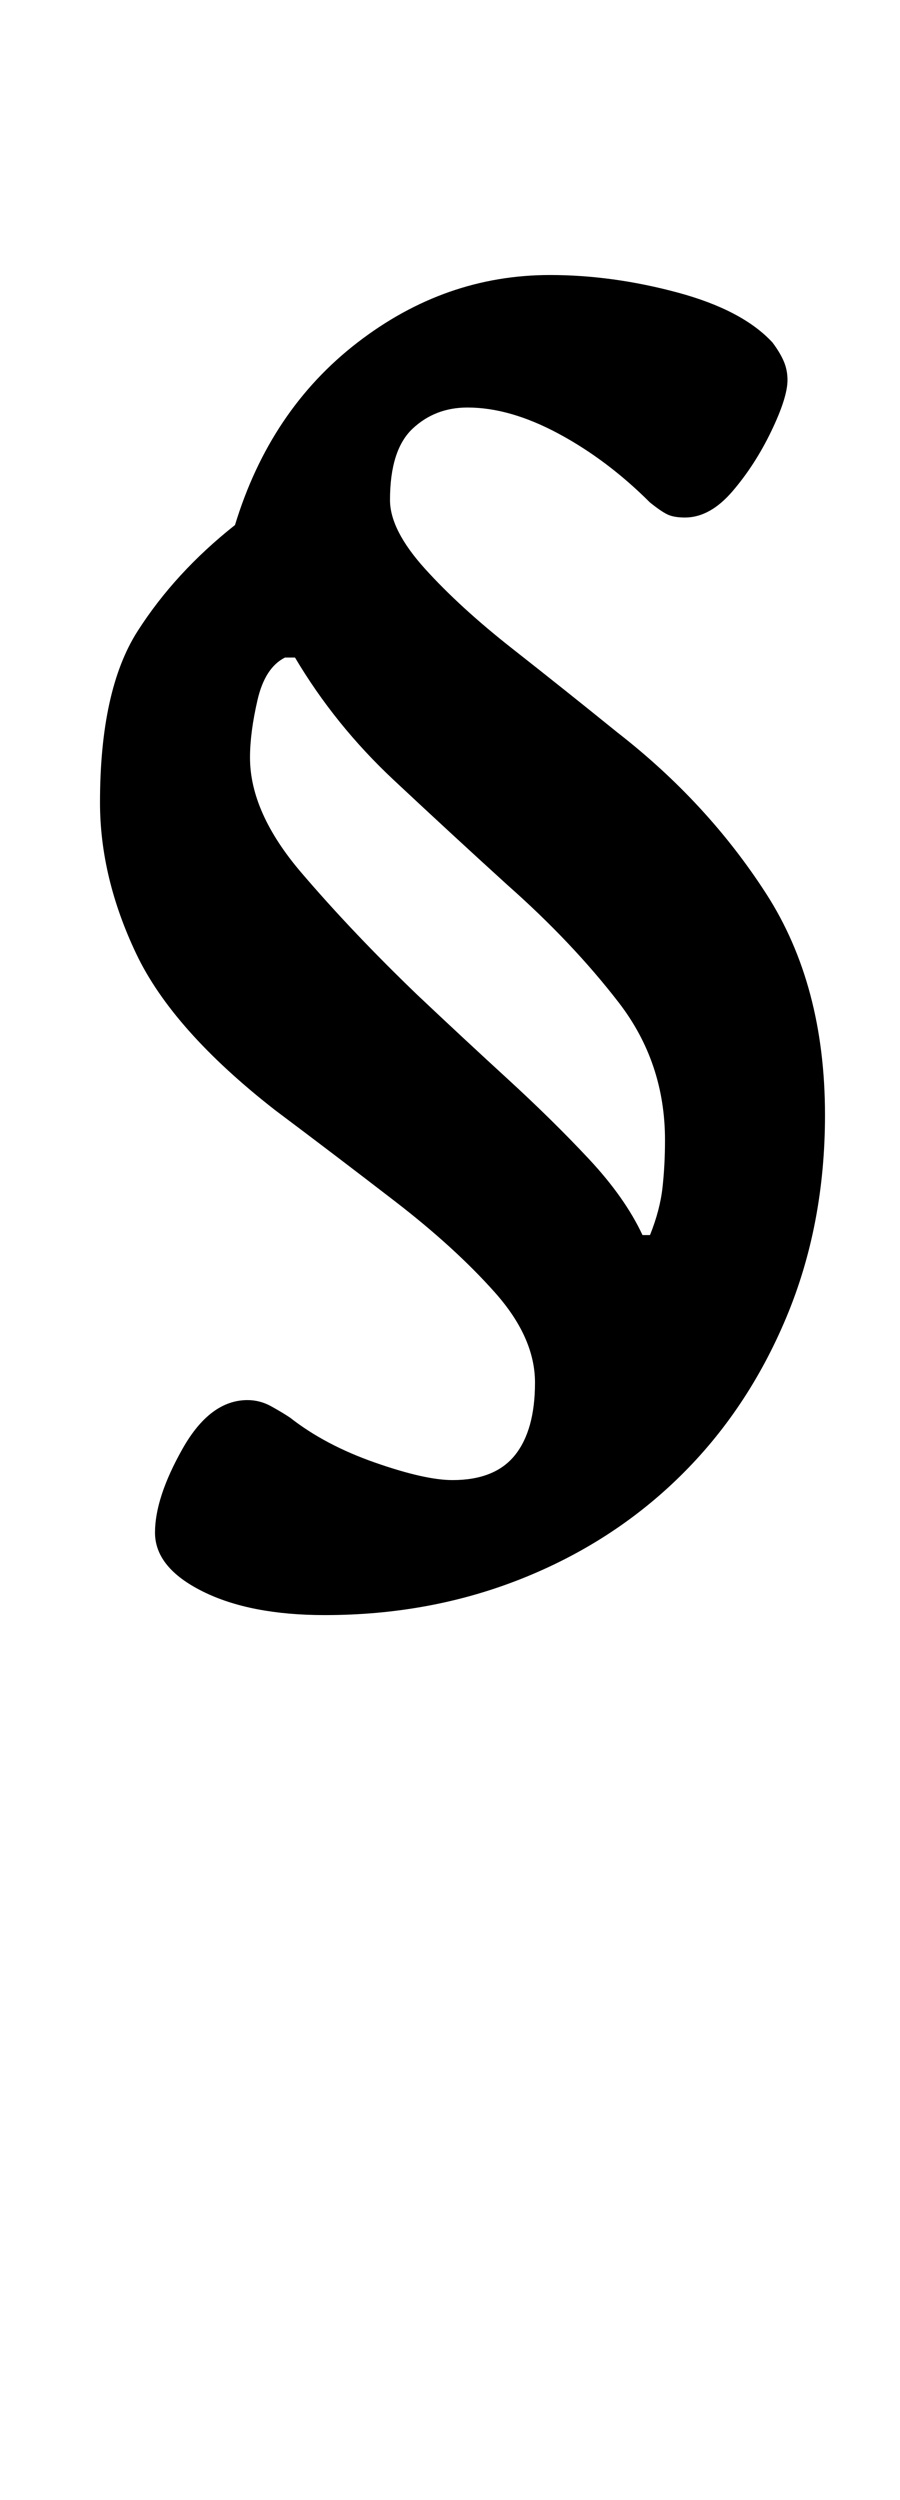 <?xml version="1.0" standalone="no"?>
<!DOCTYPE svg PUBLIC "-//W3C//DTD SVG 1.1//EN" "http://www.w3.org/Graphics/SVG/1.1/DTD/svg11.dtd" >
<svg xmlns="http://www.w3.org/2000/svg" xmlns:xlink="http://www.w3.org/1999/xlink" version="1.1" viewBox="-10 0 360 1000">
  <g transform="matrix(1 0 0 -1 0 800)">
   <path fill="currentColor"
d="M120 154q-30 0 -49 9.5t-19 23.5t11 33.5t26 19.5q5 0 9.5 -2.5t7.5 -4.5q14 -11 34 -18t31 -7q17 0 25 10t8 29q0 18 -16 36t-40 36.5t-48 36.5q-41 32 -55.5 62.5t-14.5 60.5q0 45 15 68.5t39 42.5q14 46 49 73t77 27q25 0 51 -7t38 -20q3 -4 4.5 -7.5t1.5 -7.5
q0 -7 -6.5 -20.5t-15.5 -24t-19 -10.5q-4 0 -6.5 1t-7.5 5q-17 17 -36.5 27.5t-36.5 10.5q-13 0 -22 -8.5t-9 -28.5q0 -12 14 -27.5t35 -32t42 -33.5q36 -28 59.5 -64.5t23.5 -88.5q0 -44 -15.5 -81t-42.5 -63.5t-63.5 -41t-78.5 -14.5zM247 306h3q4 10 5 19t1 19
q0 31 -18.5 55t-44.5 47q-22 20 -45.5 42t-39.5 49h-4q-8 -4 -11 -17t-3 -23q0 -22 20.5 -46t46.5 -49q18 -17 36 -33.5t32.5 -32t21.5 -30.5z" />
  </g>

</svg>

